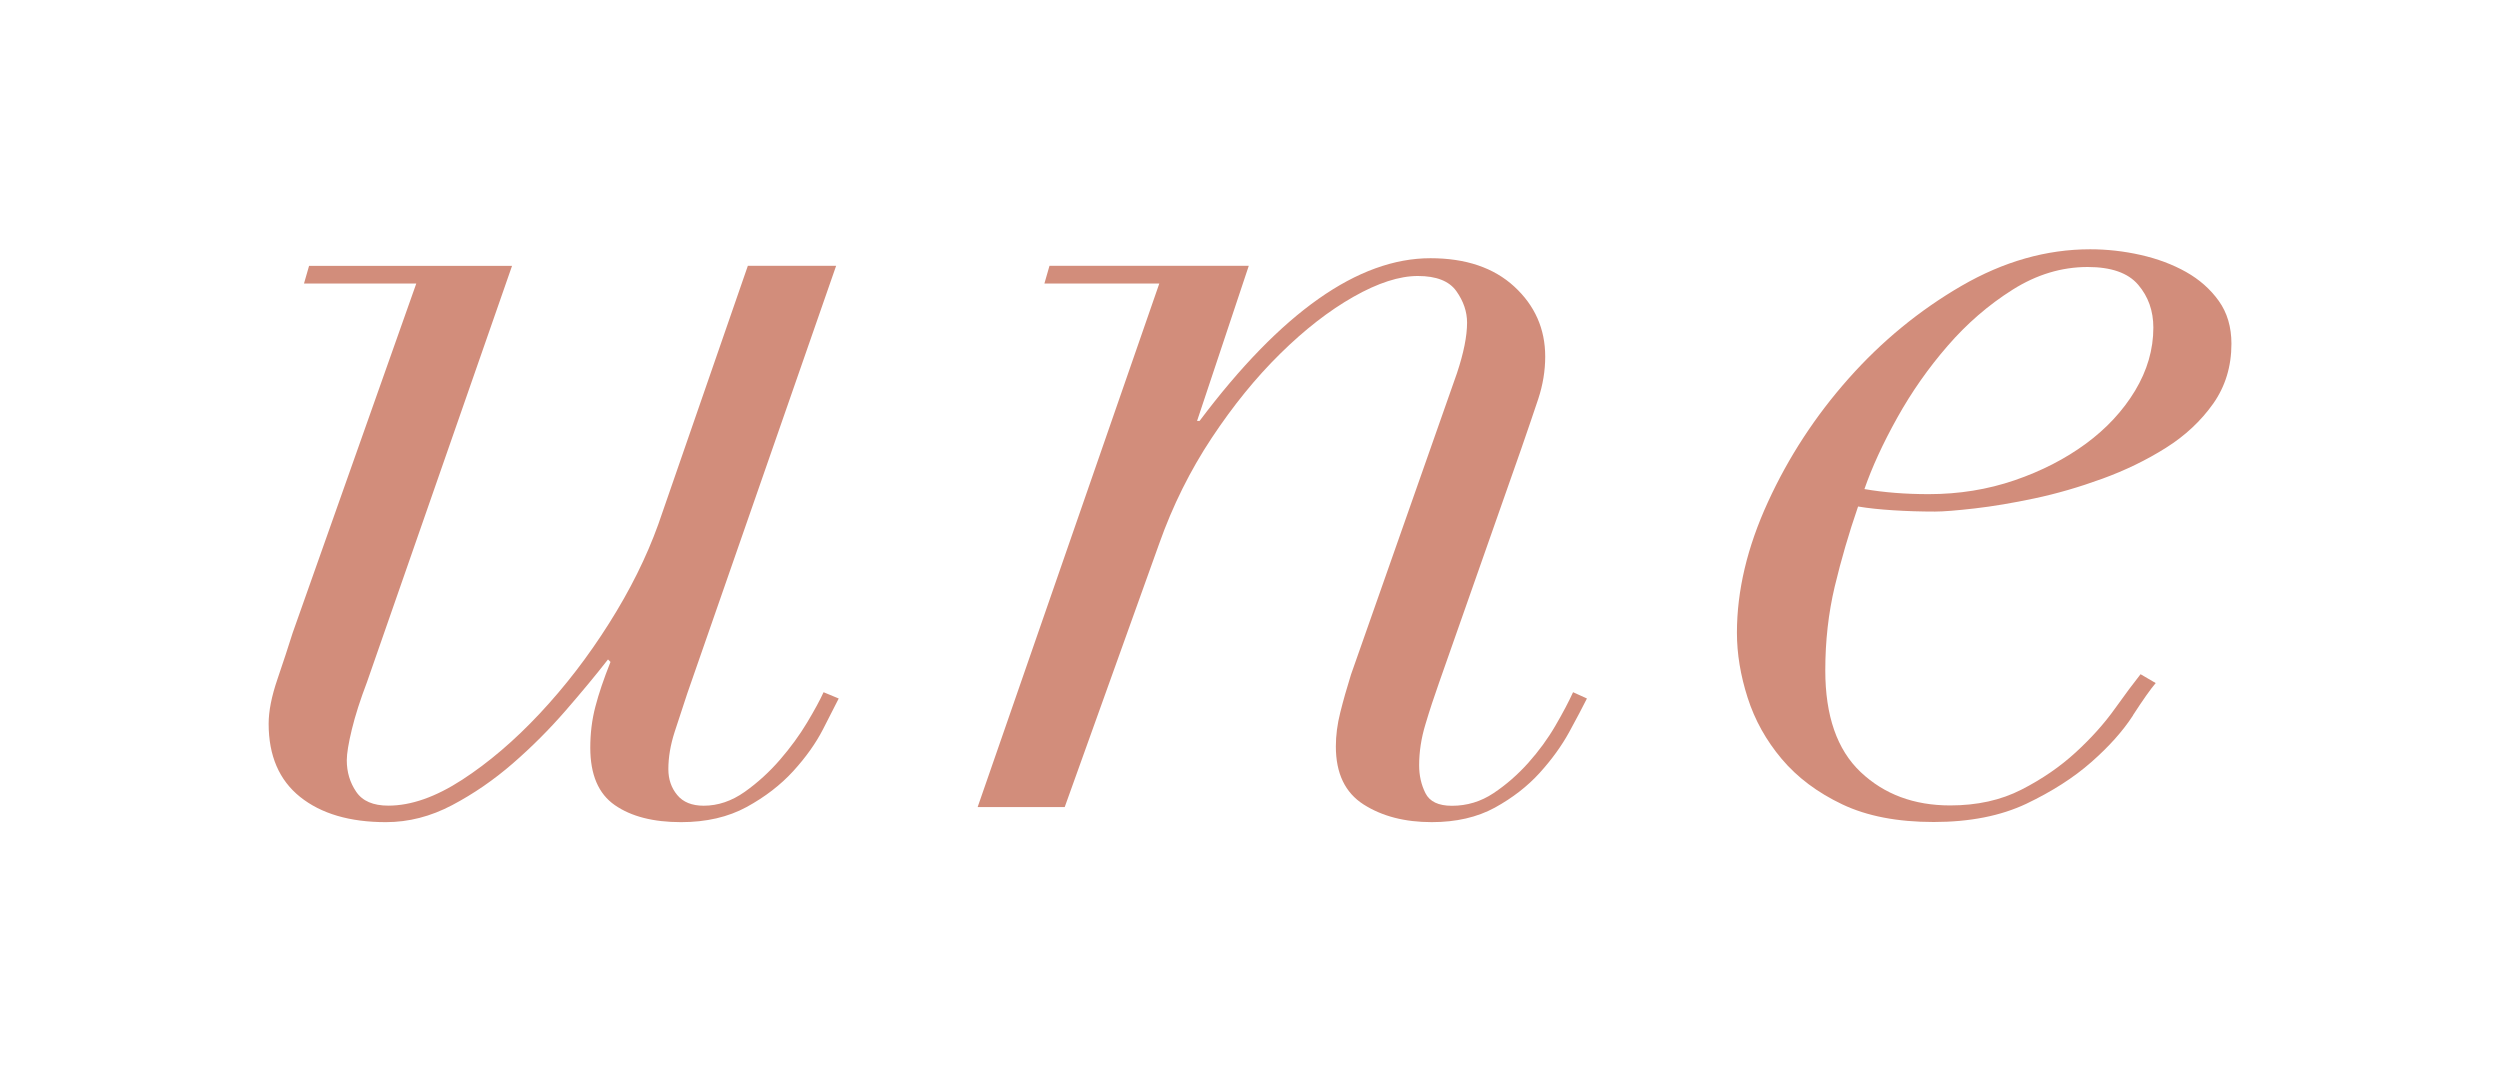 <?xml version="1.0" encoding="UTF-8"?><svg id="Layer_1" xmlns="http://www.w3.org/2000/svg" viewBox="0 0 350 150"><defs><style>.cls-1{fill:#d28d7b;}</style></defs><path class="cls-1" d="M71.69,37.21l-20.31,58.28c-.94,2.47-1.65,4.68-2.12,6.62-.47,1.94-.71,3.39-.71,4.33,0,1.65,.44,3.12,1.32,4.41,.88,1.3,2.38,1.94,4.5,1.94,3.18,0,6.62-1.21,10.33-3.62,3.71-2.41,7.33-5.5,10.86-9.27,3.53-3.77,6.77-7.97,9.71-12.63,2.94-4.65,5.24-9.27,6.89-13.86l12.54-36.2h12.36l-20.84,59.87c-.59,1.77-1.18,3.56-1.77,5.39-.59,1.83-.88,3.56-.88,5.21,0,1.41,.41,2.62,1.24,3.62,.82,1,2.06,1.5,3.71,1.5,2,0,3.91-.65,5.74-1.94,1.82-1.29,3.47-2.8,4.94-4.5,1.47-1.7,2.74-3.44,3.8-5.21,1.06-1.77,1.82-3.18,2.3-4.24l2.12,.88c-.47,.94-1.21,2.38-2.21,4.33-1,1.94-2.38,3.89-4.15,5.83-1.77,1.94-3.95,3.62-6.53,5.03-2.59,1.41-5.65,2.12-9.18,2.12-3.89,0-6.98-.79-9.27-2.38-2.3-1.59-3.44-4.27-3.44-8.04,0-2,.23-3.91,.71-5.74,.47-1.82,1.18-3.91,2.12-6.27l-.35-.35c-1.65,2.12-3.62,4.5-5.92,7.15-2.3,2.65-4.77,5.12-7.42,7.42-2.65,2.3-5.47,4.24-8.48,5.83s-6.09,2.38-9.27,2.38c-5.06,0-9.07-1.18-12.01-3.53-2.94-2.35-4.41-5.77-4.41-10.24,0-1.77,.41-3.85,1.24-6.27,.82-2.41,1.53-4.56,2.12-6.45l17.31-48.92h-15.72l.71-2.47h28.43Z"/><path class="cls-1" d="M146.22,39.68l.71-2.47h27.9l-7.24,21.72h.35c11.42-15.19,22.19-22.78,32.32-22.78,4.94,0,8.86,1.32,11.74,3.97,2.88,2.65,4.33,5.92,4.33,9.8,0,2-.33,3.97-.97,5.92-.65,1.94-1.44,4.27-2.38,6.98l-11.48,32.67c-.71,2-1.36,3.97-1.94,5.92-.59,1.94-.88,3.86-.88,5.74,0,1.41,.29,2.71,.88,3.89,.59,1.18,1.82,1.77,3.71,1.77,2.12,0,4.06-.59,5.83-1.77,1.77-1.18,3.38-2.59,4.86-4.24,1.47-1.65,2.74-3.38,3.8-5.21,1.06-1.82,1.88-3.38,2.47-4.68l1.94,.88c-.59,1.18-1.41,2.74-2.47,4.68s-2.45,3.86-4.15,5.74c-1.71,1.88-3.8,3.5-6.27,4.86-2.47,1.35-5.42,2.03-8.83,2.03-3.77,0-6.95-.82-9.54-2.47-2.59-1.65-3.89-4.35-3.89-8.12,0-1.53,.2-3.12,.62-4.77,.41-1.65,.91-3.41,1.5-5.3l14.84-42.21c.94-2.83,1.41-5.18,1.41-7.06,0-1.53-.5-3-1.5-4.41-1-1.41-2.8-2.12-5.39-2.12s-5.59,.97-9.01,2.91c-3.42,1.94-6.83,4.59-10.24,7.95-3.42,3.36-6.62,7.3-9.62,11.83-3,4.53-5.45,9.45-7.33,14.75l-13.24,36.91h-12.19l25.43-73.29h-16.07Z"/><path class="cls-1" d="M298.62,100.16c-1.41,2.18-3.36,4.36-5.83,6.53-2.47,2.18-5.51,4.12-9.09,5.83-3.59,1.7-7.92,2.56-12.98,2.56s-9.33-.82-12.8-2.47c-3.47-1.65-6.3-3.77-8.48-6.36-2.18-2.59-3.77-5.44-4.77-8.57-1-3.12-1.5-6.15-1.5-9.09,0-5.89,1.44-11.98,4.33-18.28,2.88-6.3,6.65-12.07,11.3-17.31,4.65-5.24,9.92-9.56,15.81-12.98,5.89-3.41,11.89-5.12,18.01-5.12,2.35,0,4.71,.26,7.06,.79,2.35,.53,4.47,1.32,6.36,2.38,1.88,1.06,3.41,2.41,4.59,4.06,1.18,1.65,1.77,3.65,1.77,6,0,3.18-.86,5.98-2.56,8.39-1.71,2.41-3.91,4.48-6.62,6.18-2.71,1.71-5.68,3.15-8.92,4.33-3.24,1.18-6.39,2.09-9.45,2.74-3.06,.65-5.86,1.12-8.39,1.41-2.53,.29-4.39,.44-5.56,.44-2,0-3.95-.06-5.83-.18-1.88-.12-3.53-.29-4.94-.53-1.3,3.77-2.38,7.5-3.27,11.21-.88,3.71-1.32,7.62-1.32,11.74,0,6.36,1.65,11.1,4.94,14.22,3.3,3.12,7.47,4.68,12.54,4.68,3.77,0,7.09-.73,9.98-2.21,2.88-1.47,5.41-3.21,7.59-5.21,2.18-2,4-4.03,5.47-6.09,1.47-2.06,2.68-3.68,3.62-4.86l2.12,1.24c-.71,.82-1.77,2.33-3.18,4.5Zm.71-60.31c-1.41-1.65-3.77-2.47-7.06-2.47-3.65,0-7.15,1.06-10.51,3.18-3.36,2.12-6.39,4.74-9.09,7.86-2.71,3.12-5.06,6.48-7.06,10.07-2,3.59-3.53,6.92-4.59,9.98,2.71,.47,5.71,.71,9.01,.71,4.24,0,8.24-.65,12.01-1.94,3.77-1.29,7.09-3,9.98-5.12,2.88-2.12,5.18-4.59,6.89-7.42,1.7-2.83,2.56-5.77,2.56-8.83,0-2.35-.71-4.35-2.12-6Z"/></svg>
